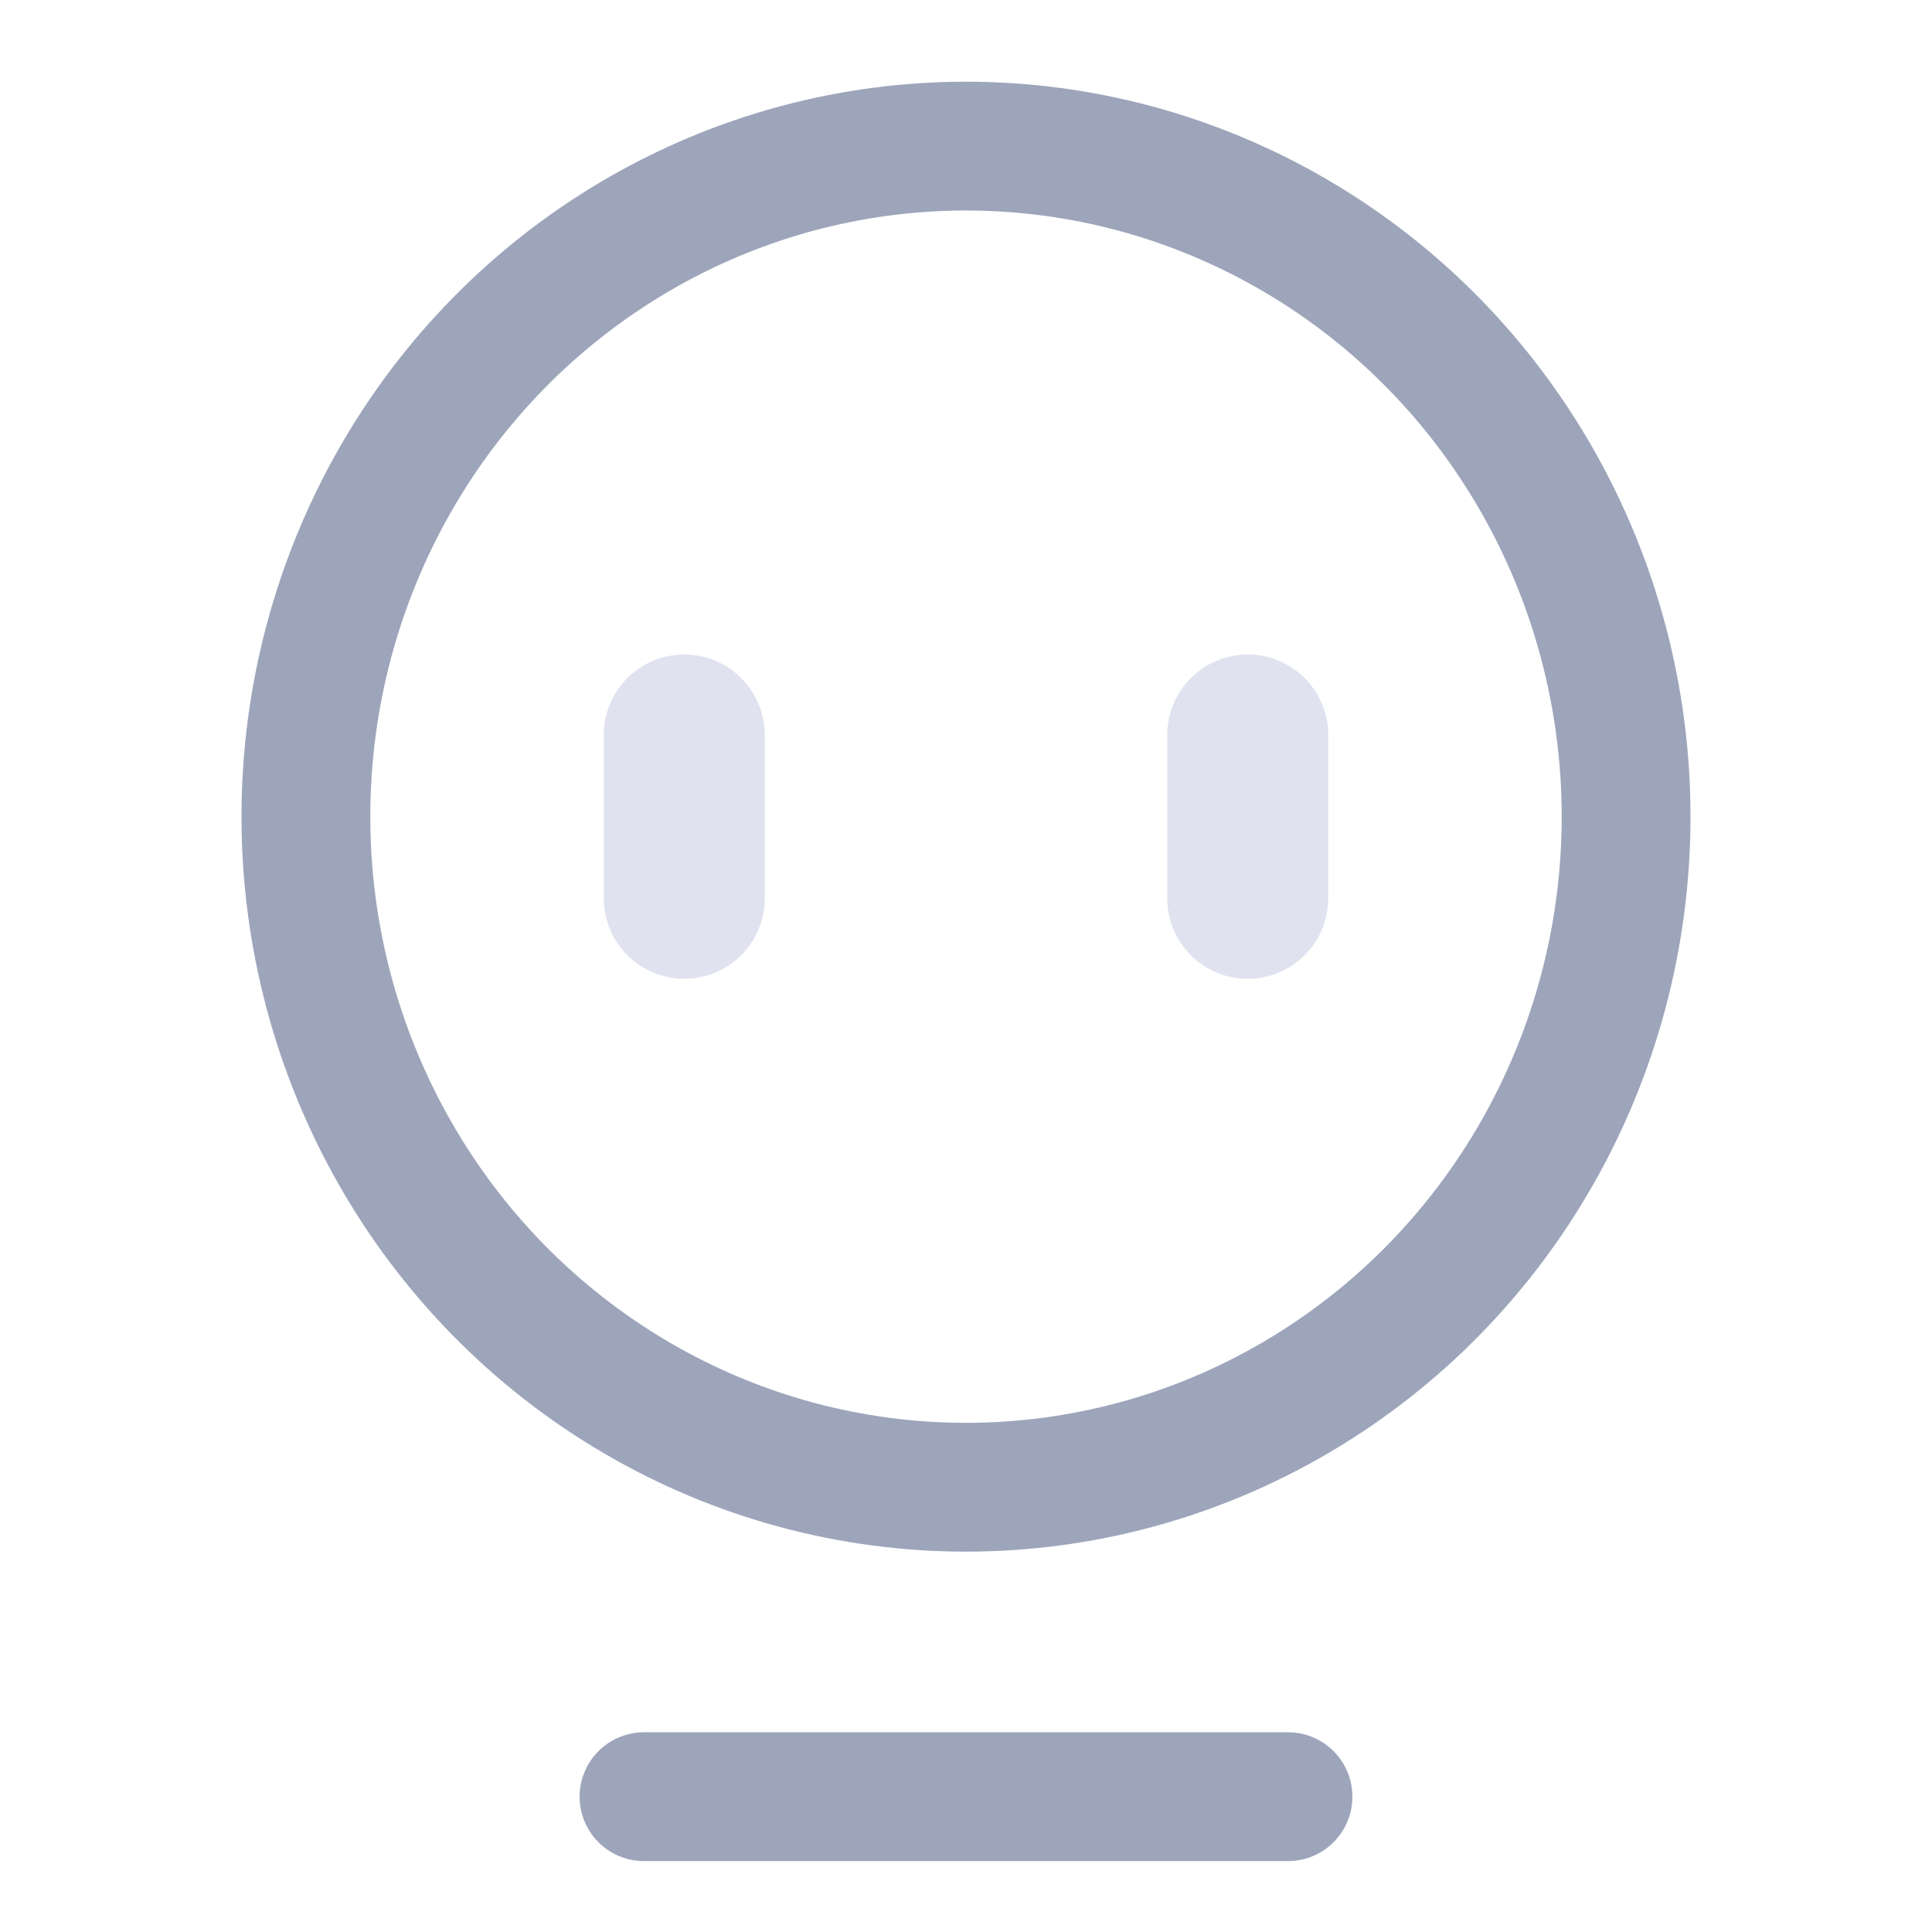 <?xml version="1.0" encoding="UTF-8"?>
<svg width="24px" height="24px" viewBox="0 0 24 24" version="1.1" xmlns="http://www.w3.org/2000/svg" xmlns:xlink="http://www.w3.org/1999/xlink">
    <!-- Generator: Sketch 60.1 (88133) - https://sketch.com -->
    <title>my_icon</title>
    <desc>Created with Sketch.</desc>
    <g id="页面-1" stroke="none" stroke-width="1" fill="none" fill-rule="evenodd" opacity="0.99">
        <g id="底部tabicon优化" transform="translate(-317, -90)">
            <g id="编组-6">
                <g id="编组备份-7">
                    <g id="编组" transform="translate(35, 90)">
                        <g id="编组-4">
                            <g id="icon/24*24/我的/未点击" transform="translate(282, 0)">
                                <g id="编组-9备份">
                                    <rect id="矩形" x="0" y="0" width="24" height="24.348"></rect>
                                    <ellipse id="椭圆形备份-9" stroke="#9CA4BA" stroke-width="1.6" cx="12" cy="10.145" rx="8.2" ry="8.33"></ellipse>
                                    <g id="编组" transform="translate(8, 9.13)" stroke="#E0E2F0" stroke-linecap="round" stroke-width="2">
                                        <line x1="0.5" y1="0" x2="0.5" y2="2.029" id="路径-22备份-5"></line>
                                        <line x1="7.5" y1="0" x2="7.5" y2="2.029" id="路径-22备份-6"></line>
                                    </g>
                                    <line x1="8" y1="22.319" x2="16" y2="22.319" id="路径-21备份-2" stroke="#9CA4BA" stroke-width="1.6" stroke-linecap="round"></line>
                                </g>
                            </g>
                        </g>
                    </g>
                </g>
            </g>
        </g>
    </g>
</svg>